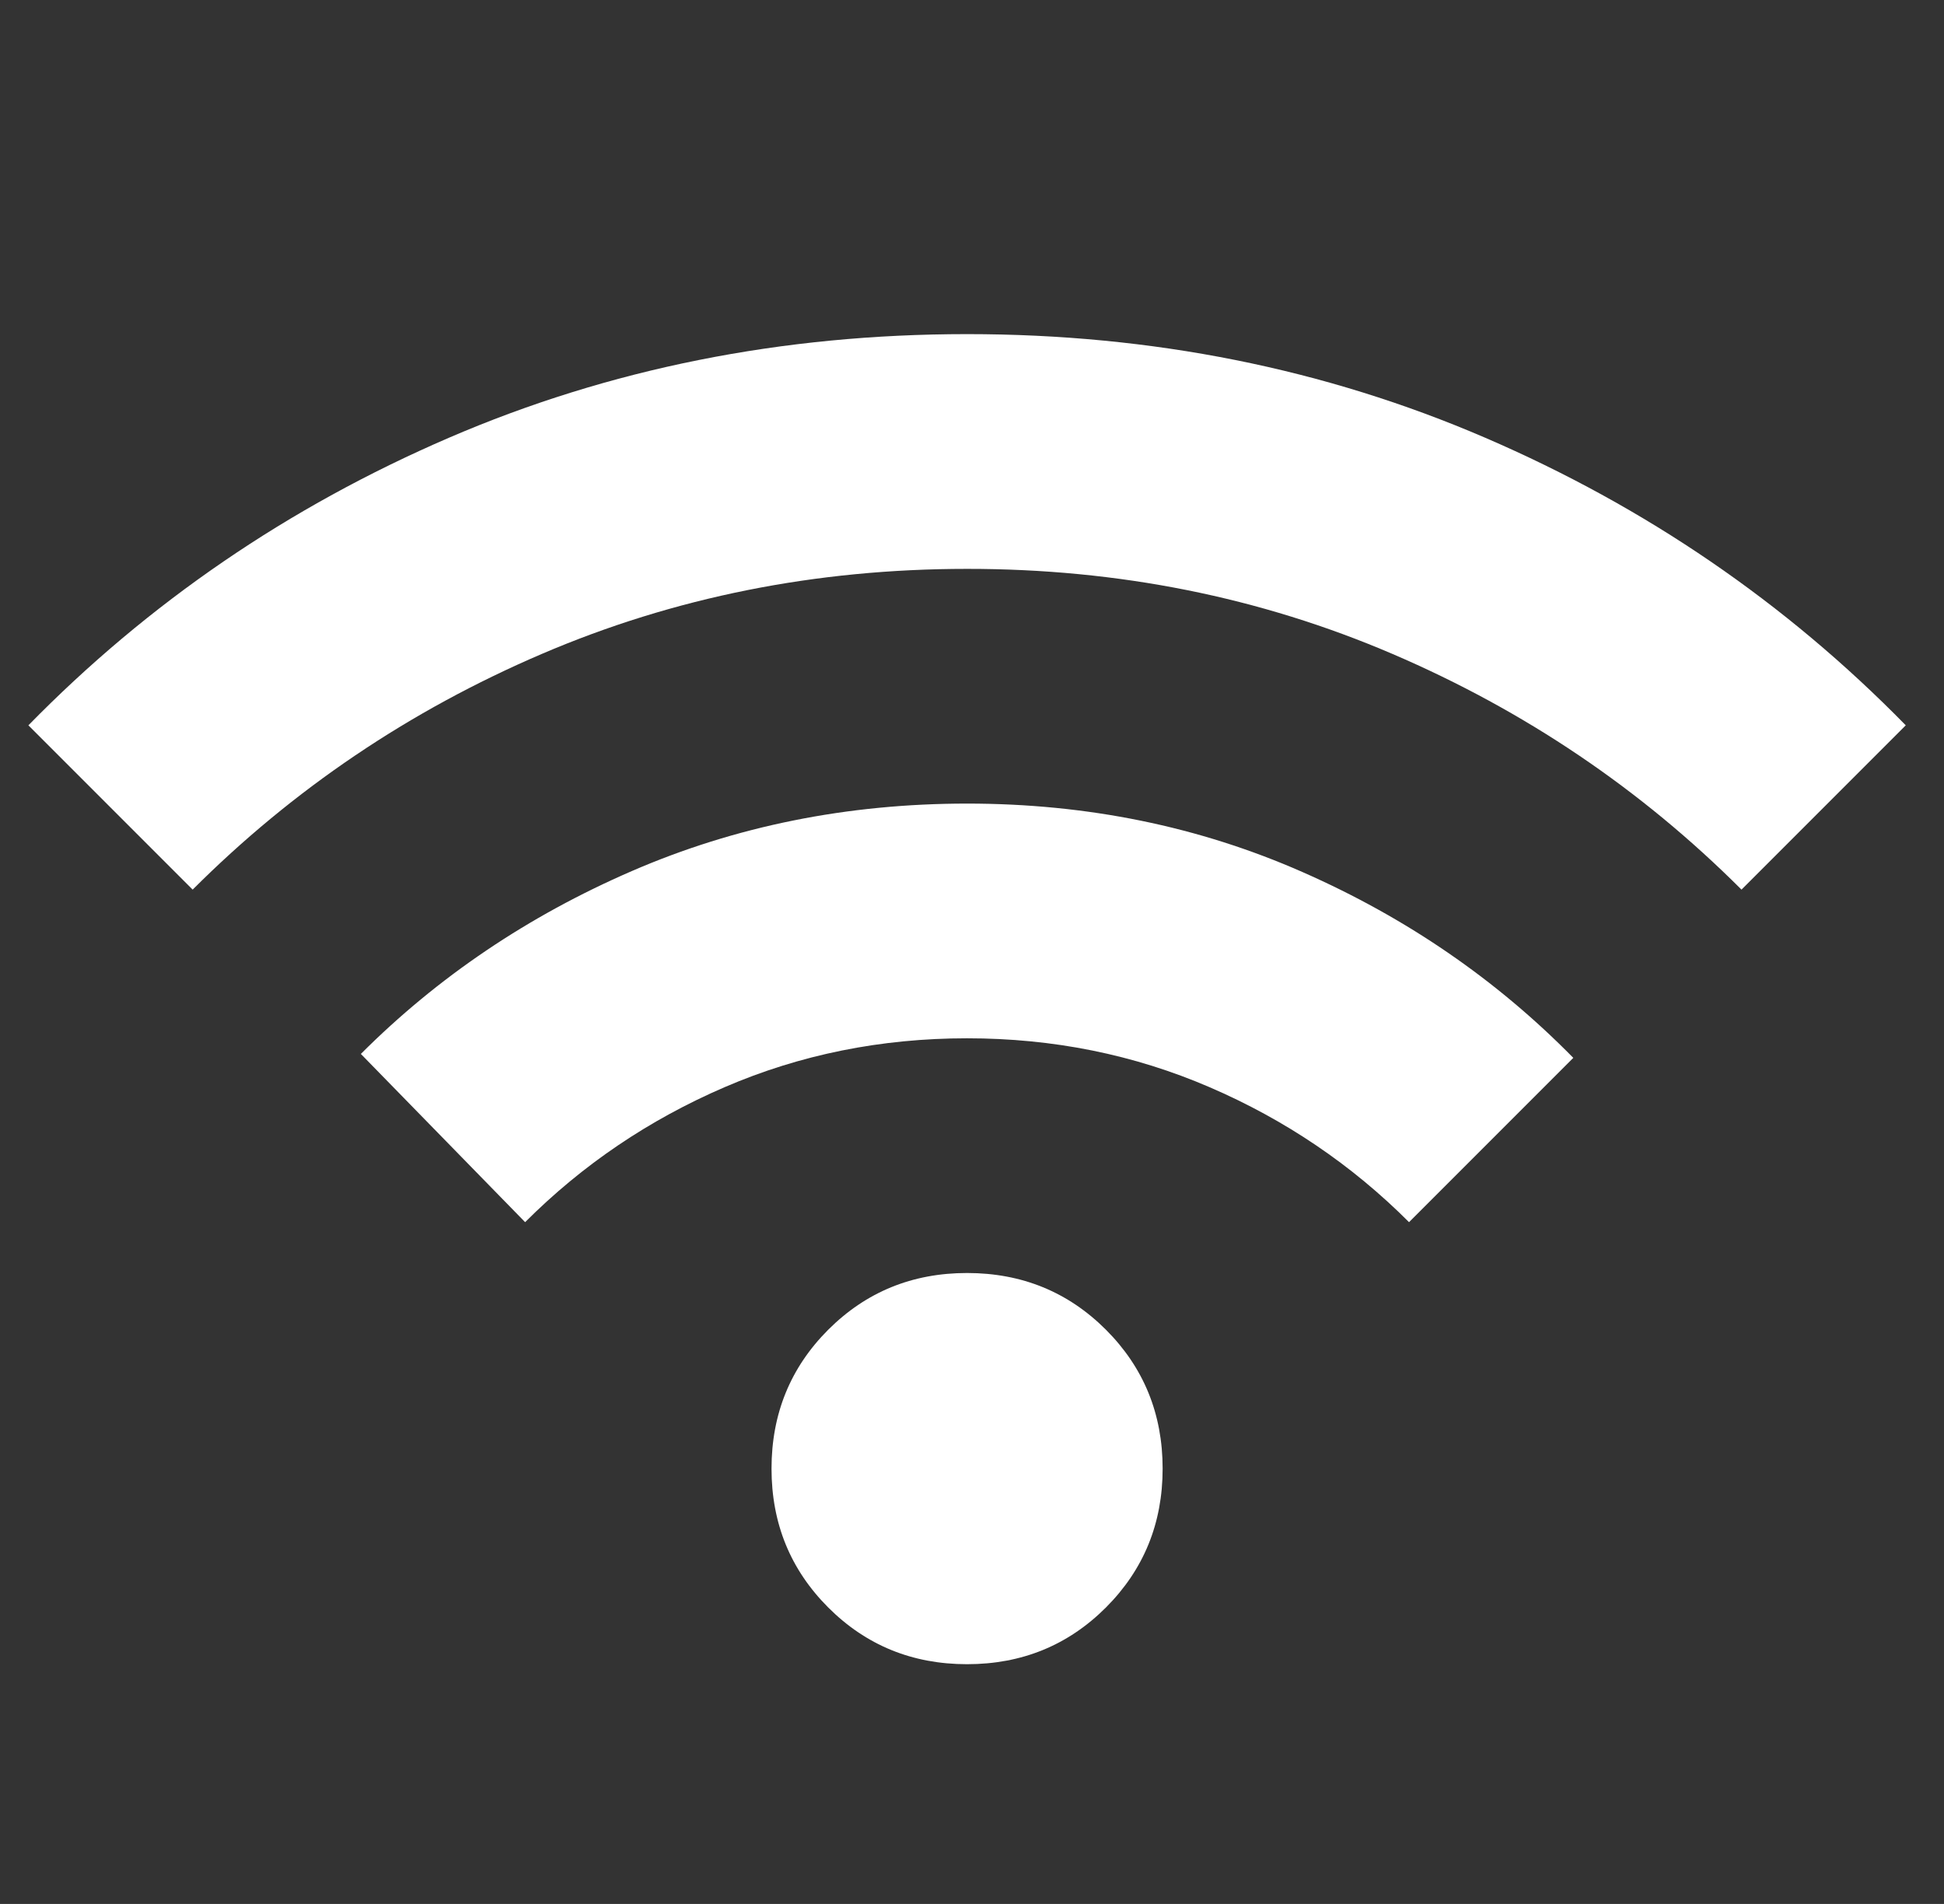 <svg width="48" height="47" viewBox="0 0 48 47" fill="none" xmlns="http://www.w3.org/2000/svg">
<rect x="0" y="0" width="48" height="47" fill="#333333" stroke="none"/>
<g clip-path="url(#clip0_907_5)">
<path d="M23.878 41.082C22.526 41.082 21.384 40.615 20.45 39.682C19.517 38.748 19.05 37.606 19.05 36.254C19.05 34.902 19.517 33.759 20.45 32.825C21.384 31.892 22.526 31.425 23.878 31.425C25.23 31.425 26.373 31.892 27.307 32.825C28.24 33.759 28.707 34.902 28.707 36.254C28.707 37.606 28.24 38.748 27.307 39.682C26.373 40.615 25.23 41.082 23.878 41.082ZM12.966 30.17L8.91 26.017C10.809 24.118 13.039 22.613 15.598 21.504C18.158 20.394 20.918 19.838 23.878 19.837C26.84 19.837 29.601 20.4 32.16 21.527C34.72 22.653 36.949 24.182 38.847 26.114L34.791 30.17C33.375 28.753 31.733 27.643 29.866 26.838C27.999 26.033 26.003 25.631 23.878 25.631C21.754 25.631 19.758 26.033 17.891 26.838C16.024 27.643 14.382 28.753 12.966 30.17ZM4.757 21.961L0.701 17.905C3.663 14.88 7.123 12.514 11.083 10.807C15.042 9.101 19.307 8.248 23.878 8.248C28.45 8.248 32.715 9.101 36.674 10.807C40.634 12.514 44.094 14.88 47.056 17.905L43 21.961C40.521 19.483 37.648 17.543 34.38 16.142C31.112 14.741 27.611 14.041 23.878 14.043C20.144 14.043 16.643 14.743 13.375 16.144C10.107 17.545 7.235 19.484 4.757 21.961Z" fill="white"/>
</g>
<defs>
<clipPath id="clip0_907_5">
<rect width="46.355" height="46.354" fill="white" transform="translate(0.701 0.523)"/>
</clipPath>
</defs>
</svg>
